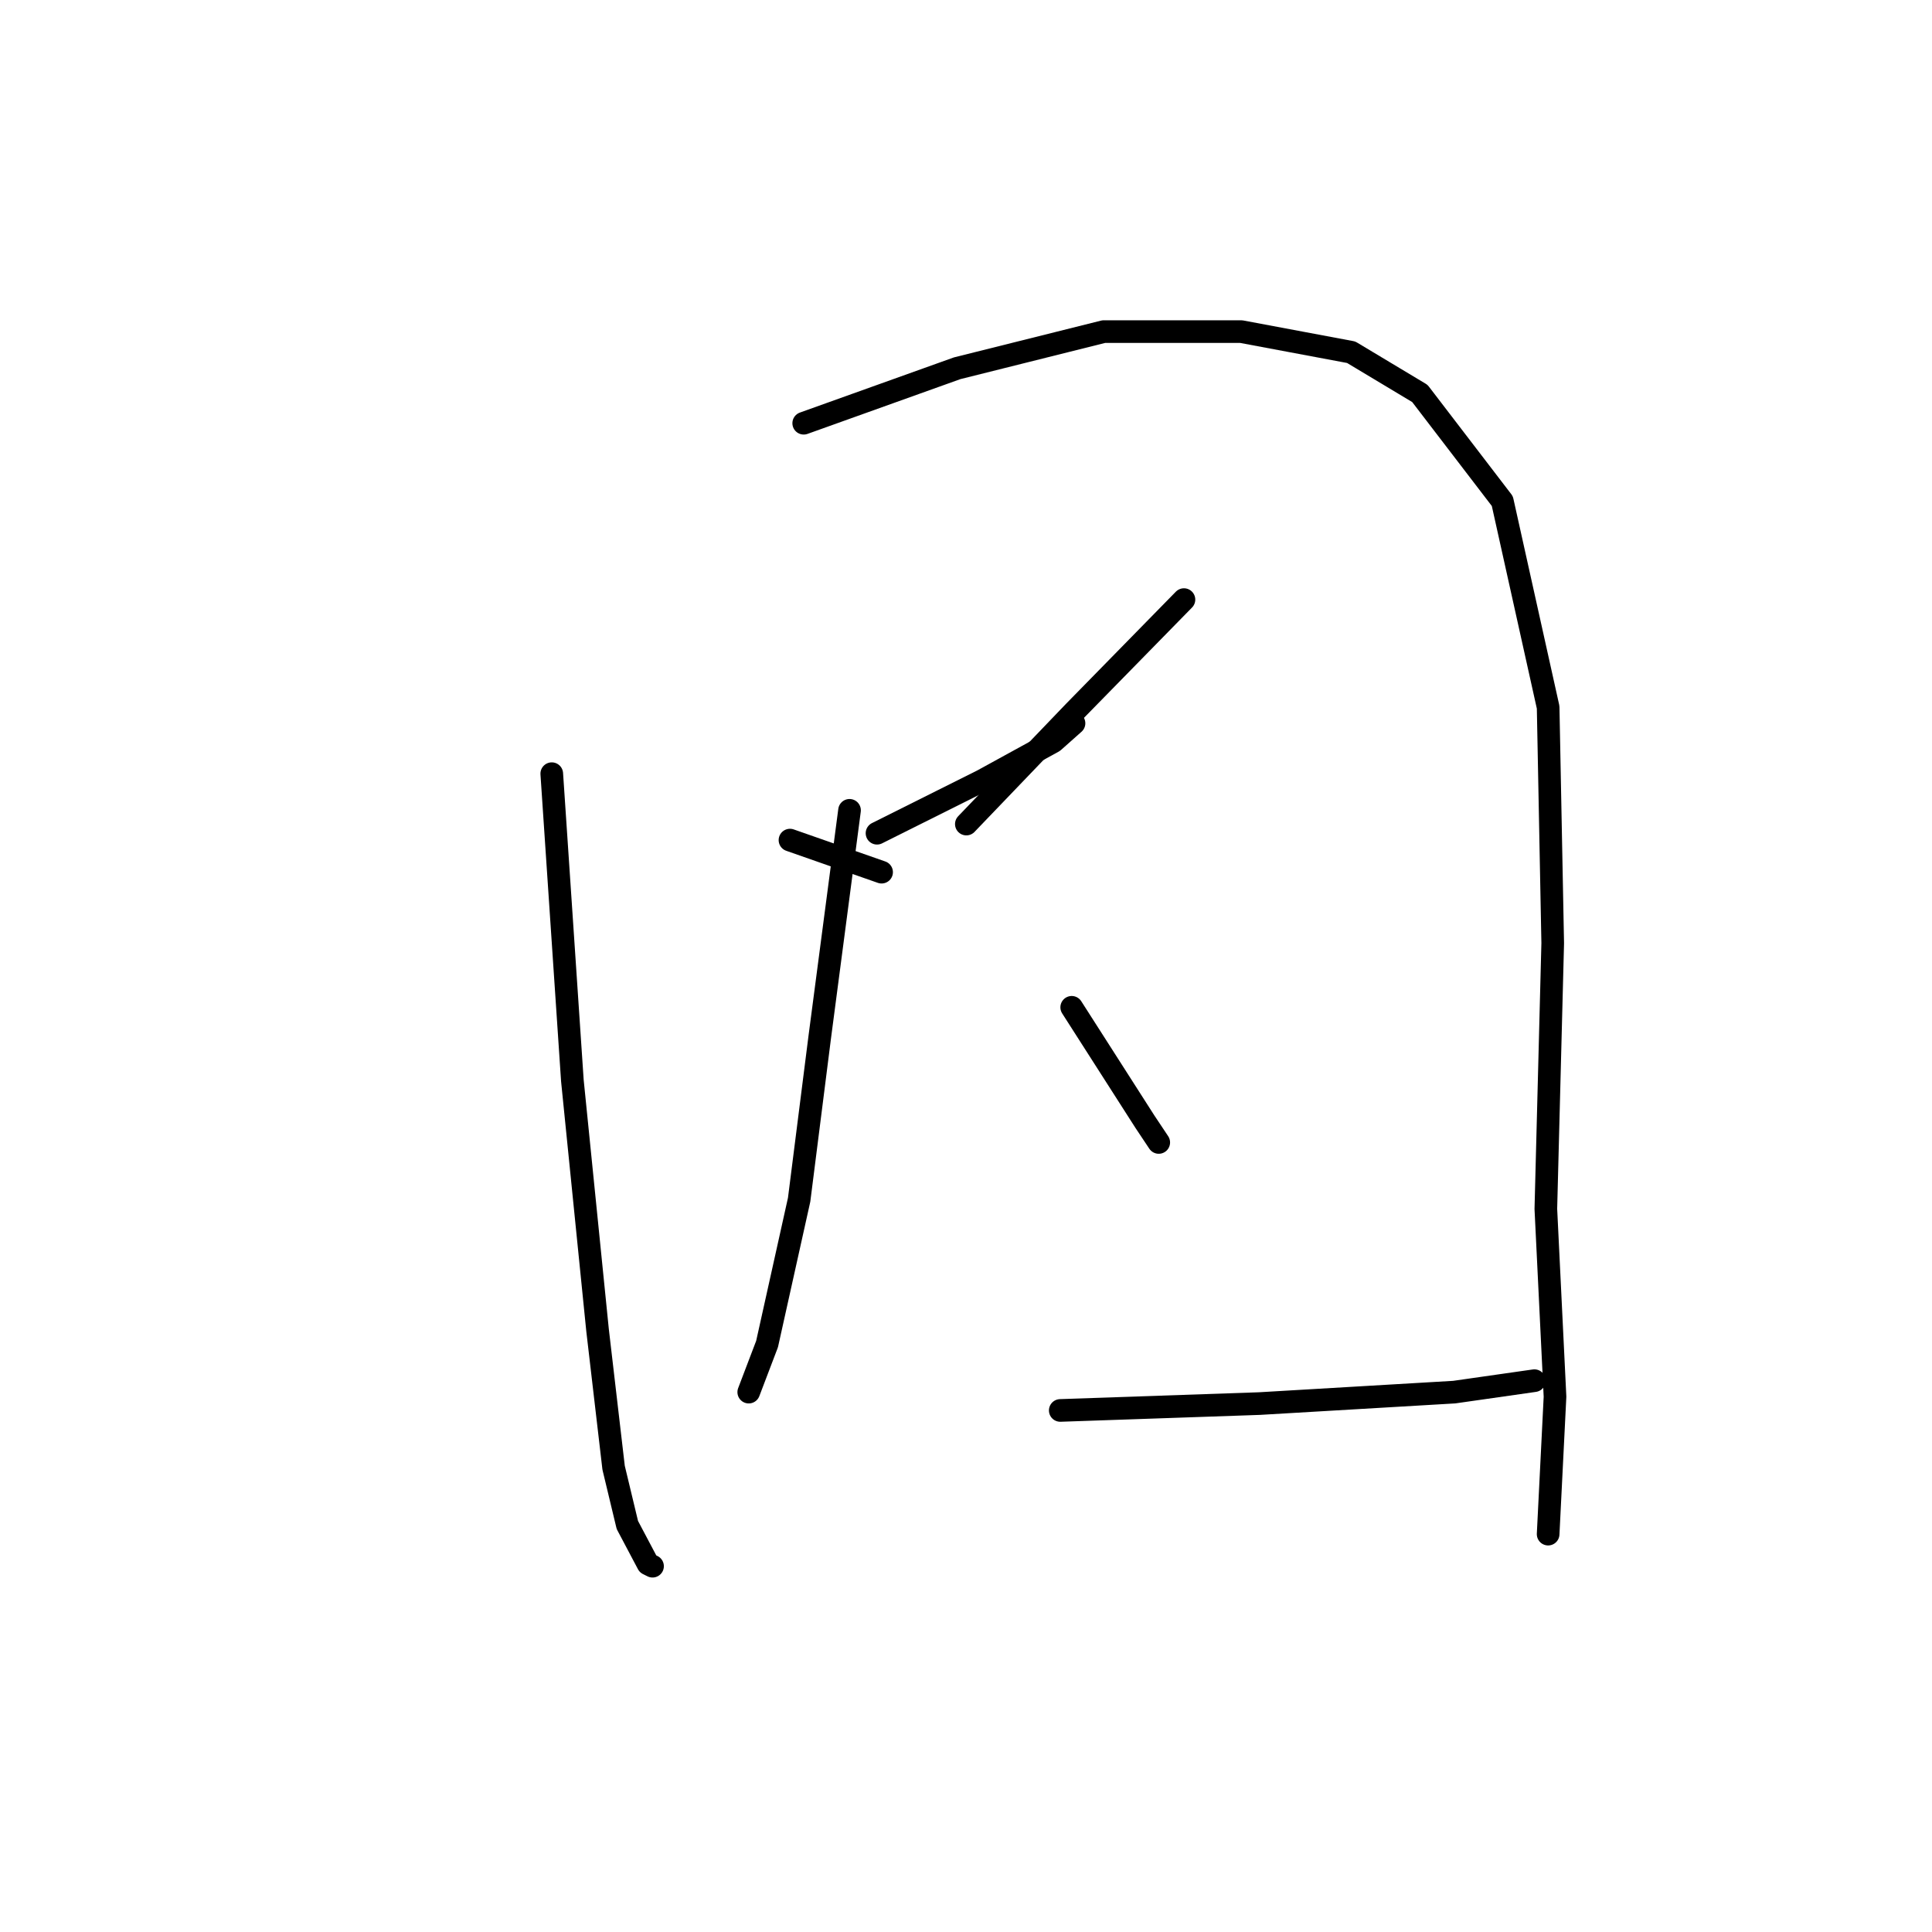 <?xml version="1.0" standalone="no"?>
    <svg width="256" height="256" xmlns="http://www.w3.org/2000/svg" version="1.1">
    <polyline stroke="black" stroke-width="3" stroke-linecap="round" fill="transparent" stroke-linejoin="round" points="73.111 102.516 75.843 143.186 79.181 176.268 81.306 194.479 83.127 202.066 85.858 207.226 86.465 207.53 86.465 207.53 " />
        <polyline stroke="black" stroke-width="3" stroke-linecap="round" fill="transparent" stroke-linejoin="round" points="106.497 56.08 126.832 48.796 146.256 43.939 164.466 43.939 179.035 46.671 188.14 52.134 199.066 66.399 205.136 93.715 205.743 124.976 204.833 160.182 206.047 185.07 205.136 203.28 205.136 203.28 " />
        <polyline stroke="black" stroke-width="3" stroke-linecap="round" fill="transparent" stroke-linejoin="round" points="104.676 111.318 116.816 115.567 116.816 115.567 " />
        <polyline stroke="black" stroke-width="3" stroke-linecap="round" fill="transparent" stroke-linejoin="round" points="156.879 79.45 142.311 94.322 128.046 109.193 128.046 109.193 " />
        <polyline stroke="black" stroke-width="3" stroke-linecap="round" fill="transparent" stroke-linejoin="round" points="116.209 110.407 130.17 103.427 139.579 98.267 142.311 95.839 142.311 95.839 " />
        <polyline stroke="black" stroke-width="3" stroke-linecap="round" fill="transparent" stroke-linejoin="round" points="112.567 107.372 108.621 137.419 105.89 158.968 101.641 178.089 99.213 184.463 99.213 184.463 " />
        <polyline stroke="black" stroke-width="3" stroke-linecap="round" fill="transparent" stroke-linejoin="round" points="142.007 133.474 151.719 148.649 153.54 151.381 153.54 151.381 " />
        <polyline stroke="black" stroke-width="3" stroke-linecap="round" fill="transparent" stroke-linejoin="round" points="140.49 186.891 166.895 185.981 192.693 184.463 203.315 182.946 203.315 182.946 " />
        </svg>